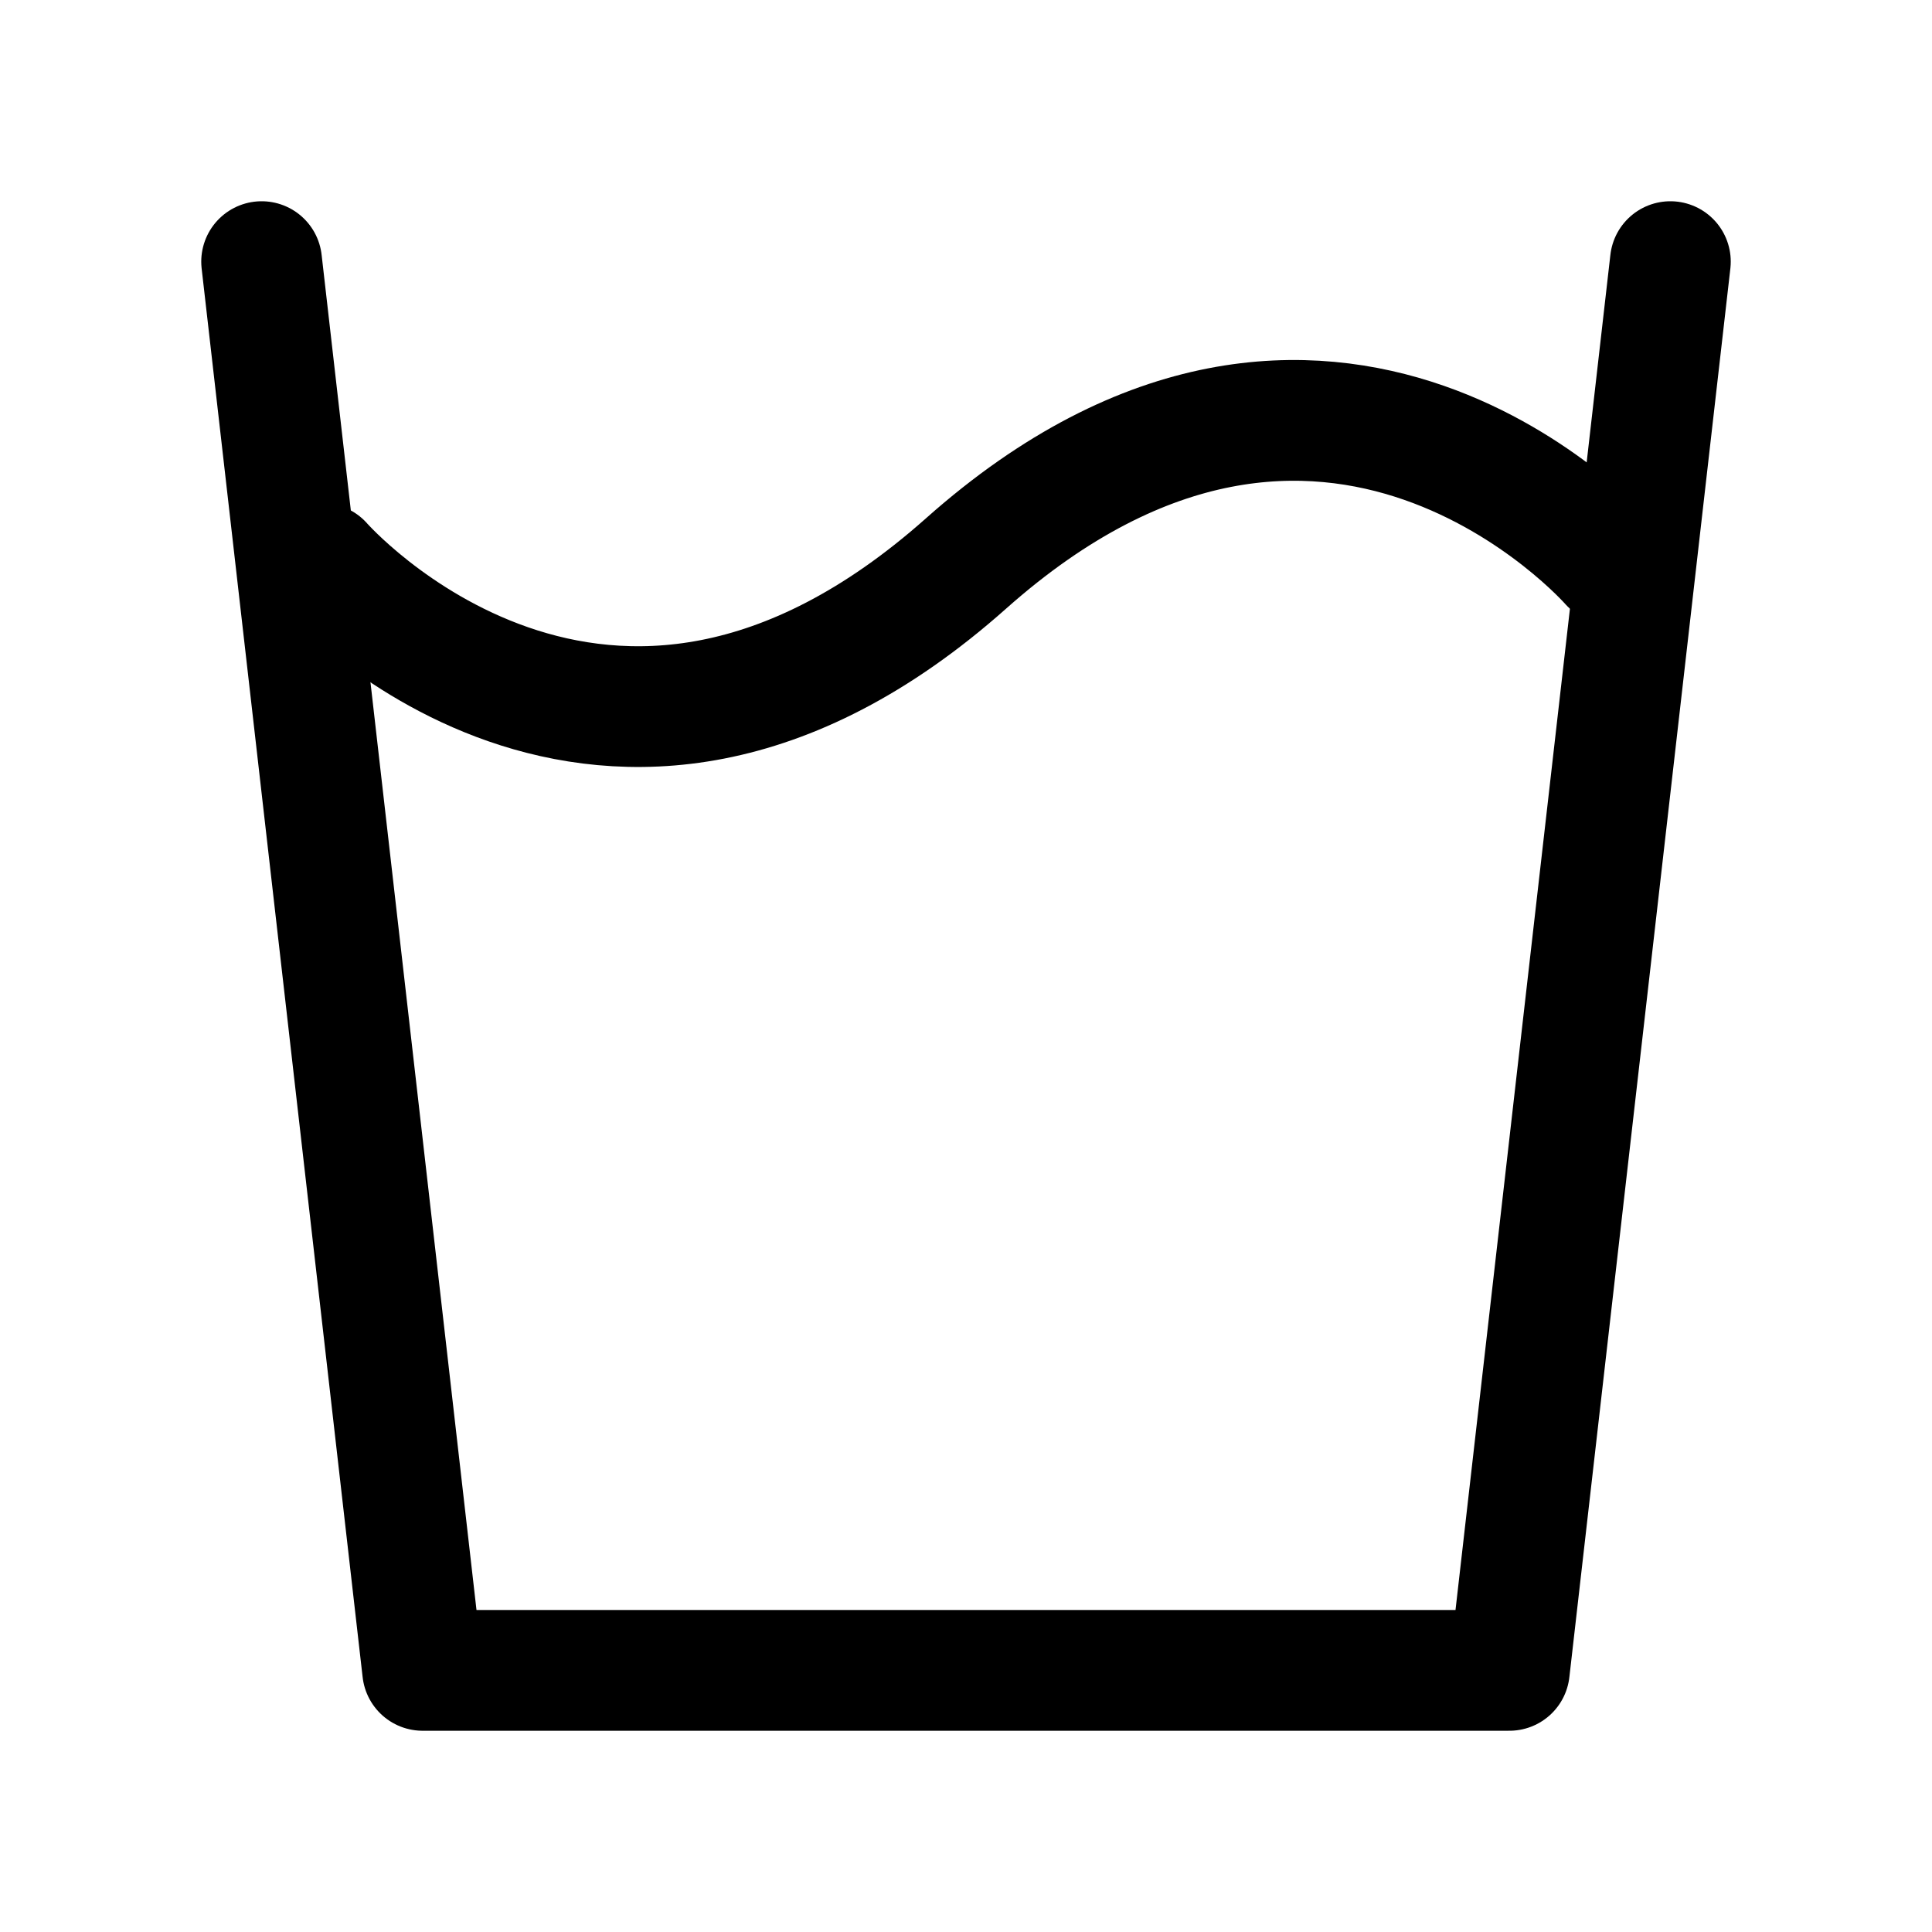 <svg
  xmlns="http://www.w3.org/2000/svg"
  width="24"
  height="24"
  viewBox="0 0 24 24"
  fill="none"
  stroke="currentColor"
  stroke-width="1.5"
  stroke-linecap="round"
  stroke-linejoin="round"
>
  <path
    d="M 4 7 C 4 7 7.5 11 12 7 C 16.5 3 20 7 20 7"
    stroke="black"
    stroke-width="1.5"
    stroke-linecap="round"
  />
  <polyline points="3.25,3.25 5.25,20.75 18.75,20.75 20.75,3.25" />
</svg>
